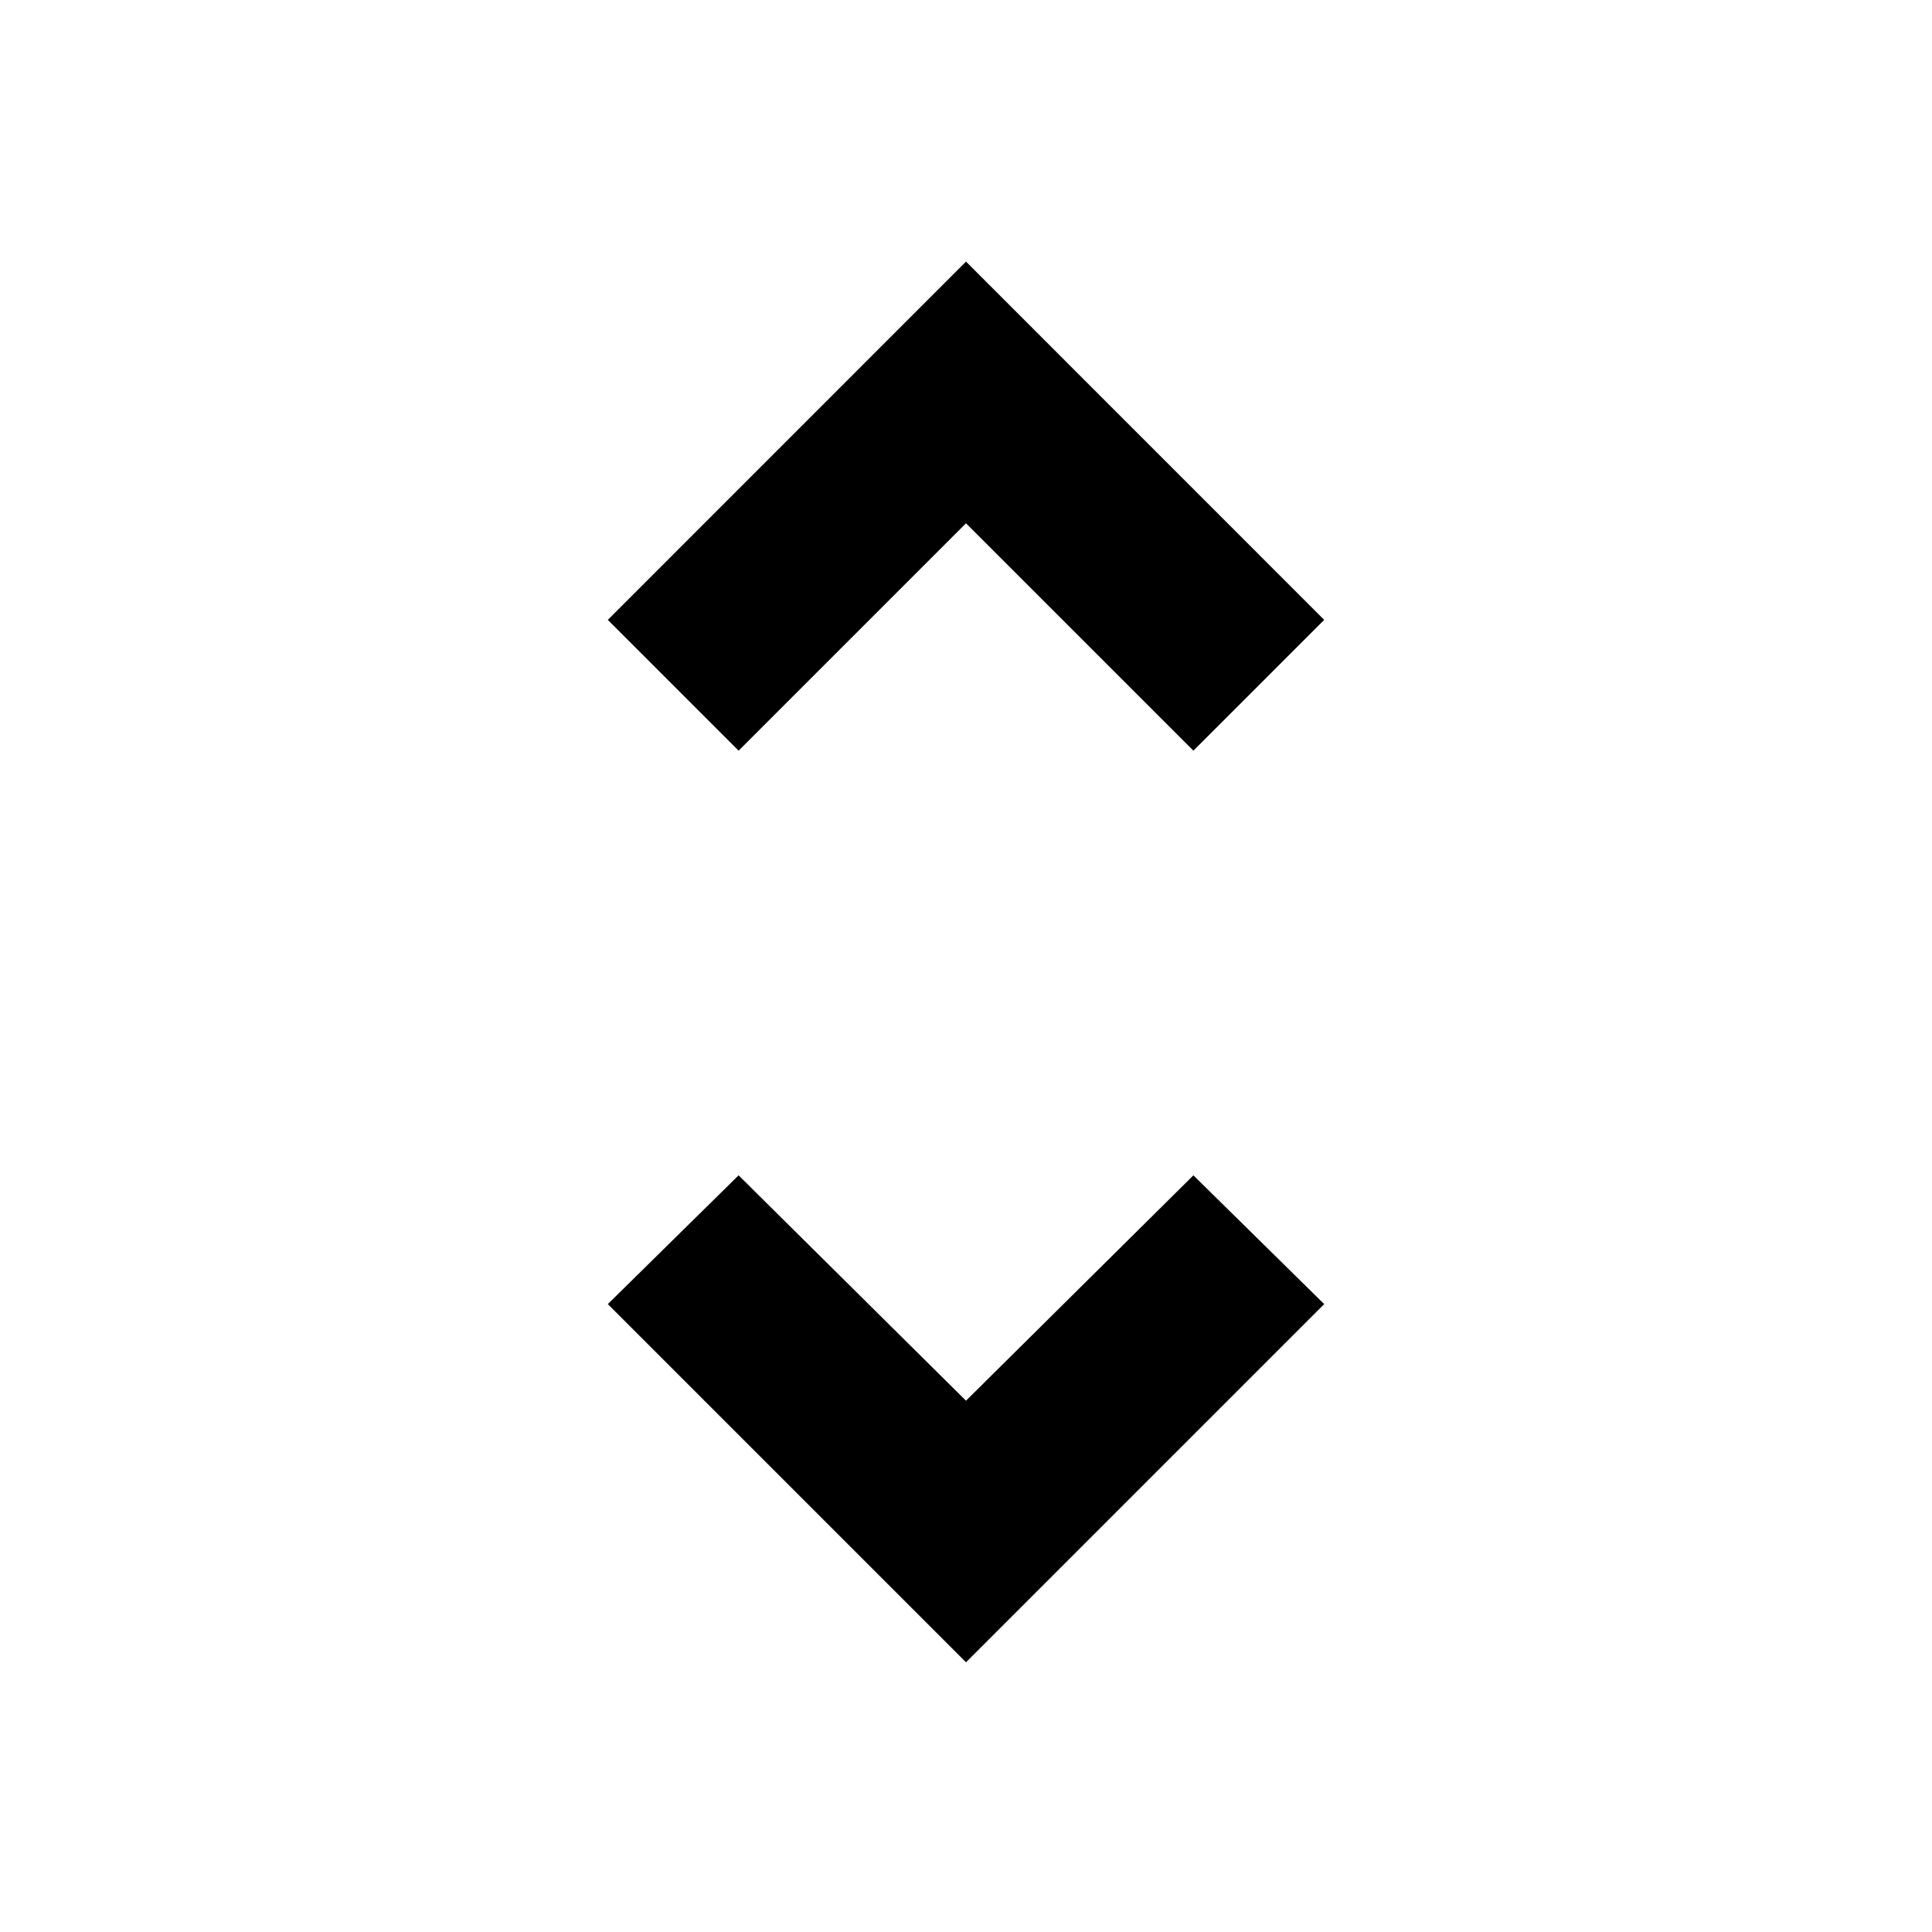 <svg xmlns="http://www.w3.org/2000/svg" height="20" width="20"><path d="M10 17.208 6.292 13.5l1.354-1.333L10 14.5l2.354-2.333 1.354 1.333ZM7.646 7.771 6.292 6.417 10 2.708l3.708 3.709-1.354 1.354L10 5.417Z"/></svg>